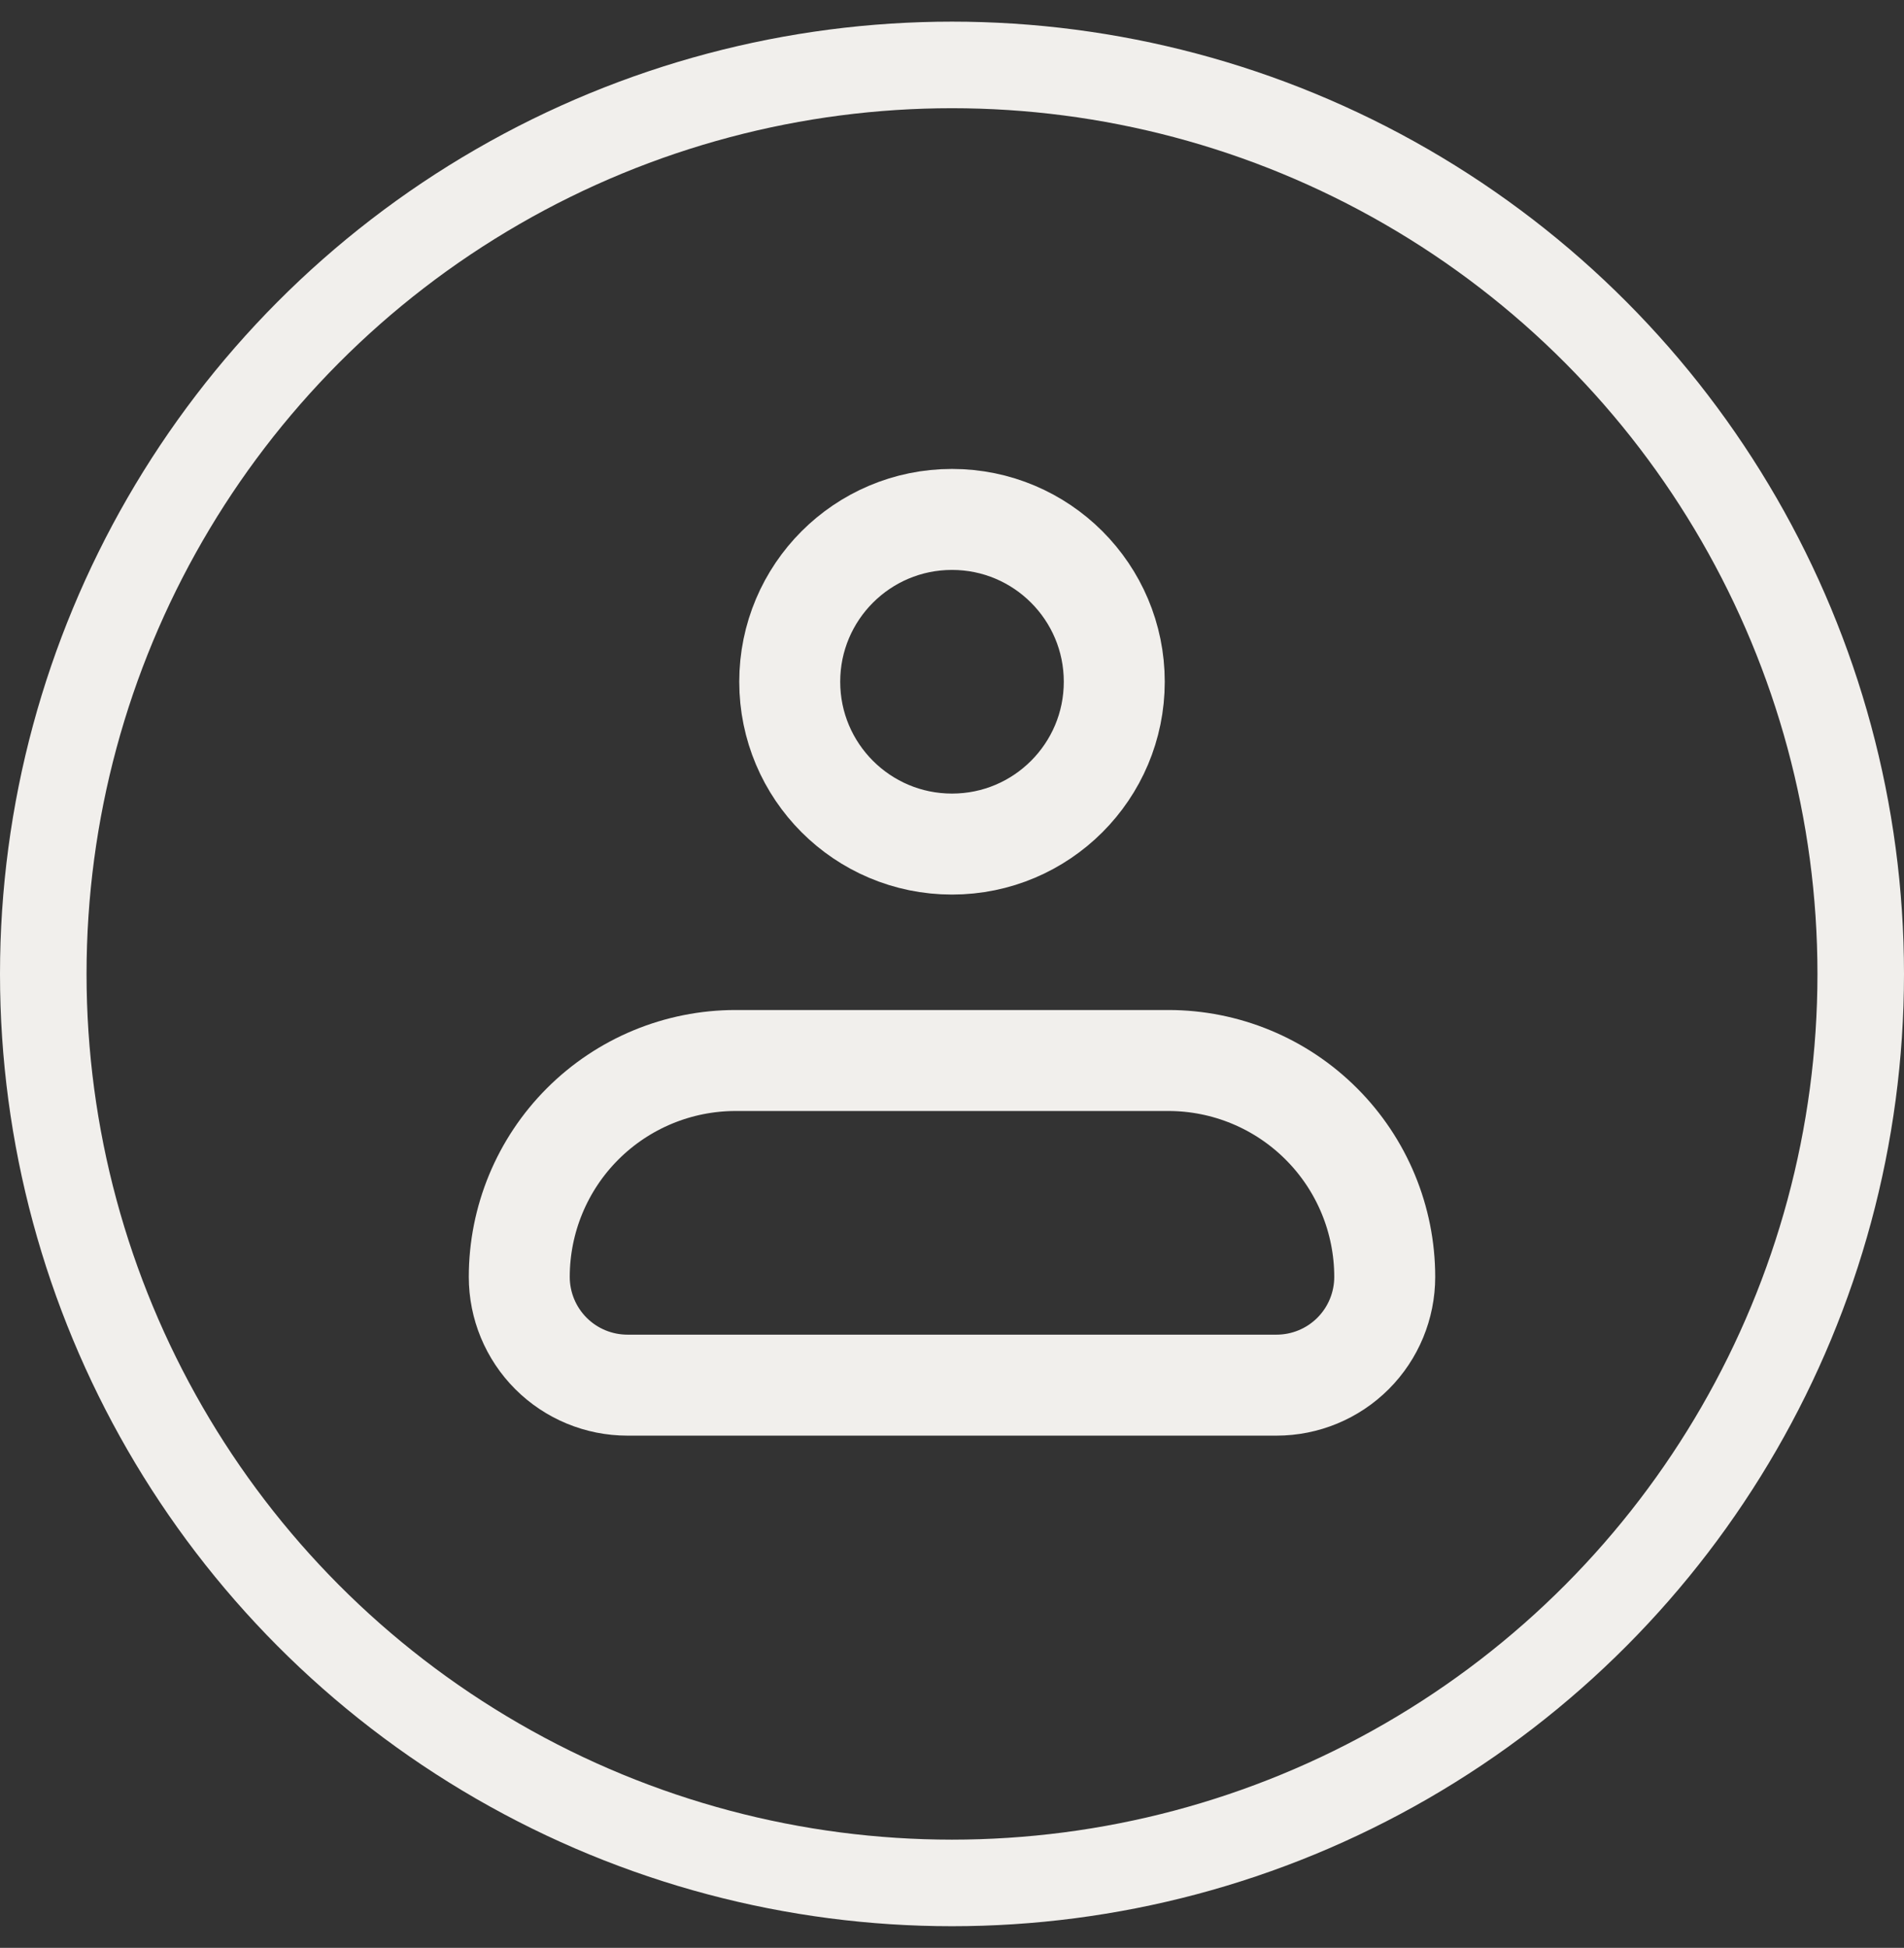 <svg width="44" height="45" viewBox="0 0 44 45" fill="none" xmlns="http://www.w3.org/2000/svg">
<rect x="0" y="0" width="44" height="45" fill="#333333" stroke="none"/>
<circle cx="22" cy="22.5" r="21" stroke="#F1EFEC" stroke-width="2"/>
<path d="M12 29.5C12 28.174 12.527 26.902 13.464 25.965C14.402 25.027 15.674 24.5 17 24.5H27C28.326 24.5 29.598 25.027 30.535 25.965C31.473 26.902 32 28.174 32 29.5C32 30.163 31.737 30.799 31.268 31.268C30.799 31.737 30.163 32 29.5 32H14.5C13.837 32 13.201 31.737 12.732 31.268C12.263 30.799 12 30.163 12 29.5Z" stroke="#F1EFEC" stroke-width="2.333" stroke-linejoin="round"/>
<path d="M22 19.5C24.071 19.5 25.75 17.821 25.75 15.75C25.75 13.679 24.071 12 22 12C19.929 12 18.25 13.679 18.25 15.75C18.25 17.821 19.929 19.5 22 19.5Z" stroke="#F1EFEC" stroke-width="2.333"/>
</svg>
